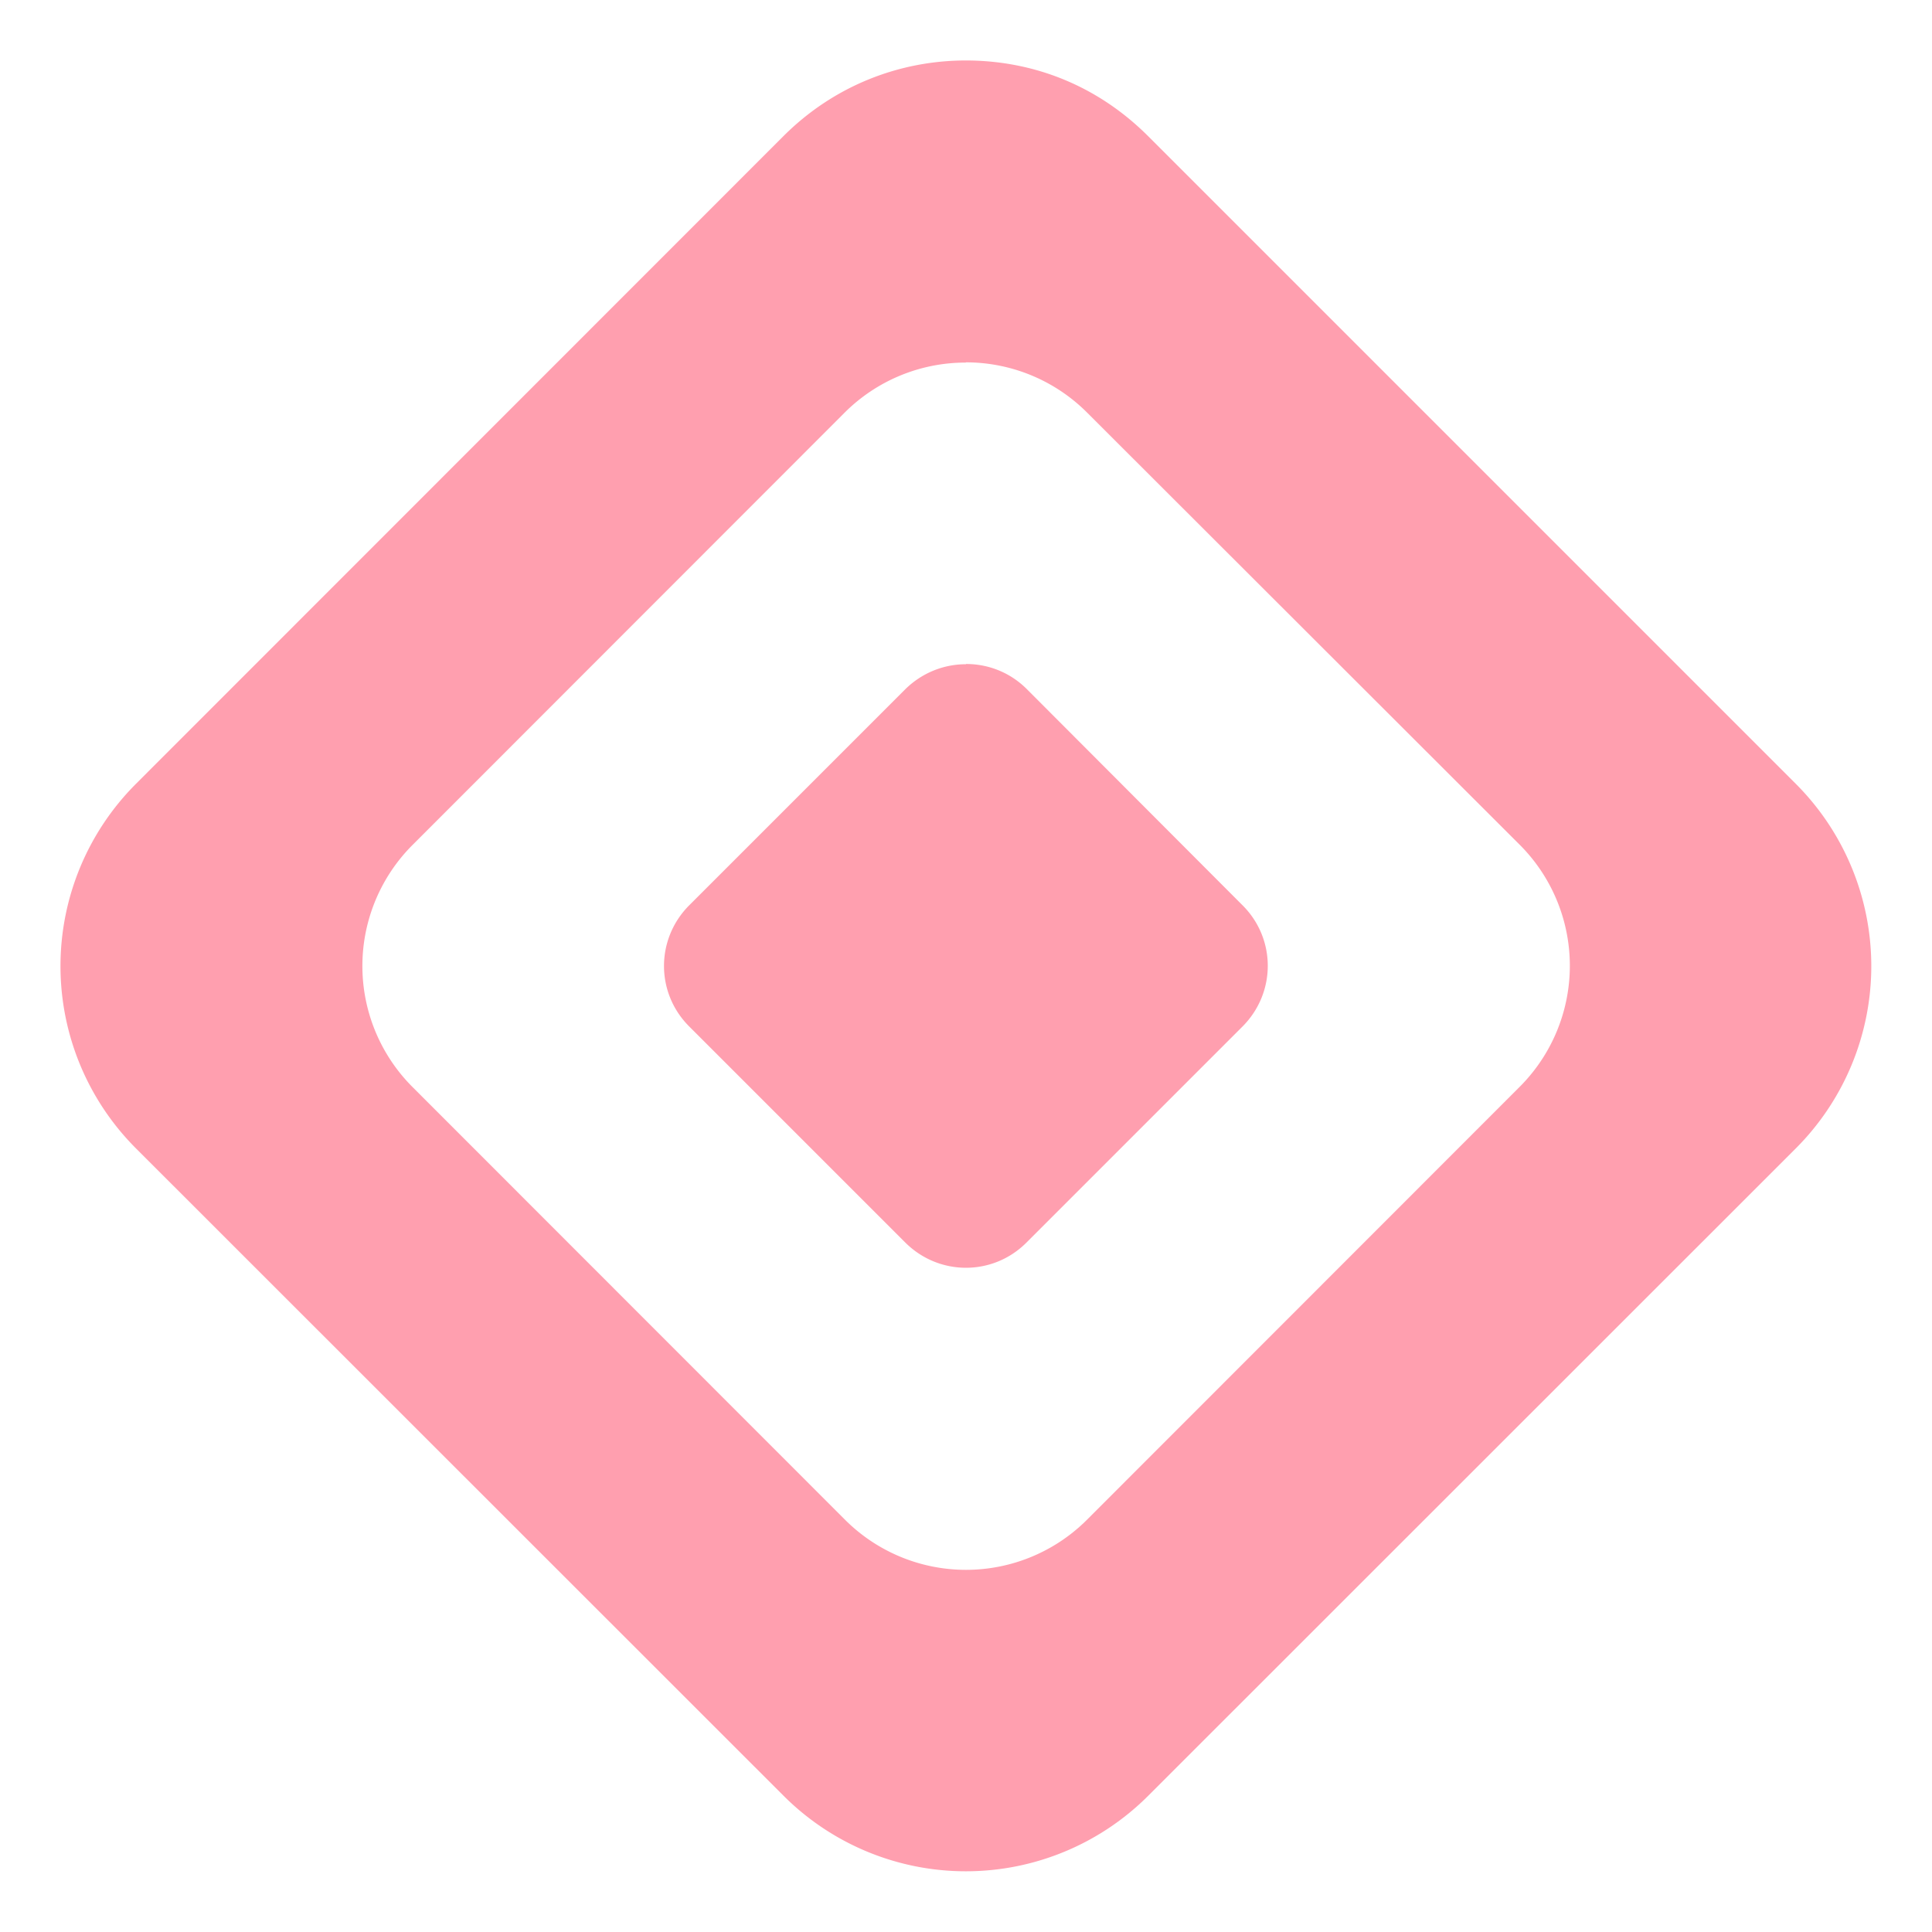 <svg xmlns="http://www.w3.org/2000/svg" width="32" height="32" viewBox="0 0 8.467 8.467"><path d="M4.233.265c-.29 0-.578.11-.8.332L.596 3.435a1.13 1.13 0 0 0 0 1.598L3.434 7.87a1.13 1.13 0 0 0 1.598 0L7.87 5.033a1.13 1.13 0 0 0 0-1.598L5.032.597c-.22-.22-.5-.332-.8-.332zm0 1.323a.75.75 0 0 1 .532.221L6.658 3.7a.75.75 0 0 1 0 1.065L4.766 6.658a.75.75 0 0 1-1.065 0L1.81 4.766a.75.75 0 0 1 0-1.065L3.7 1.81a.75.75 0 0 1 .532-.221zm0 1.323c-.096 0-.192.037-.266.11l-.946.946c-.148.148-.148.385 0 .532l.946.946c.148.148.385.148.532 0l.946-.946c.148-.148.148-.385 0-.532L4.5 3.02c-.074-.074-.17-.11-.266-.11z" fill="#ff9faf" paint-order="normal"/></svg>
